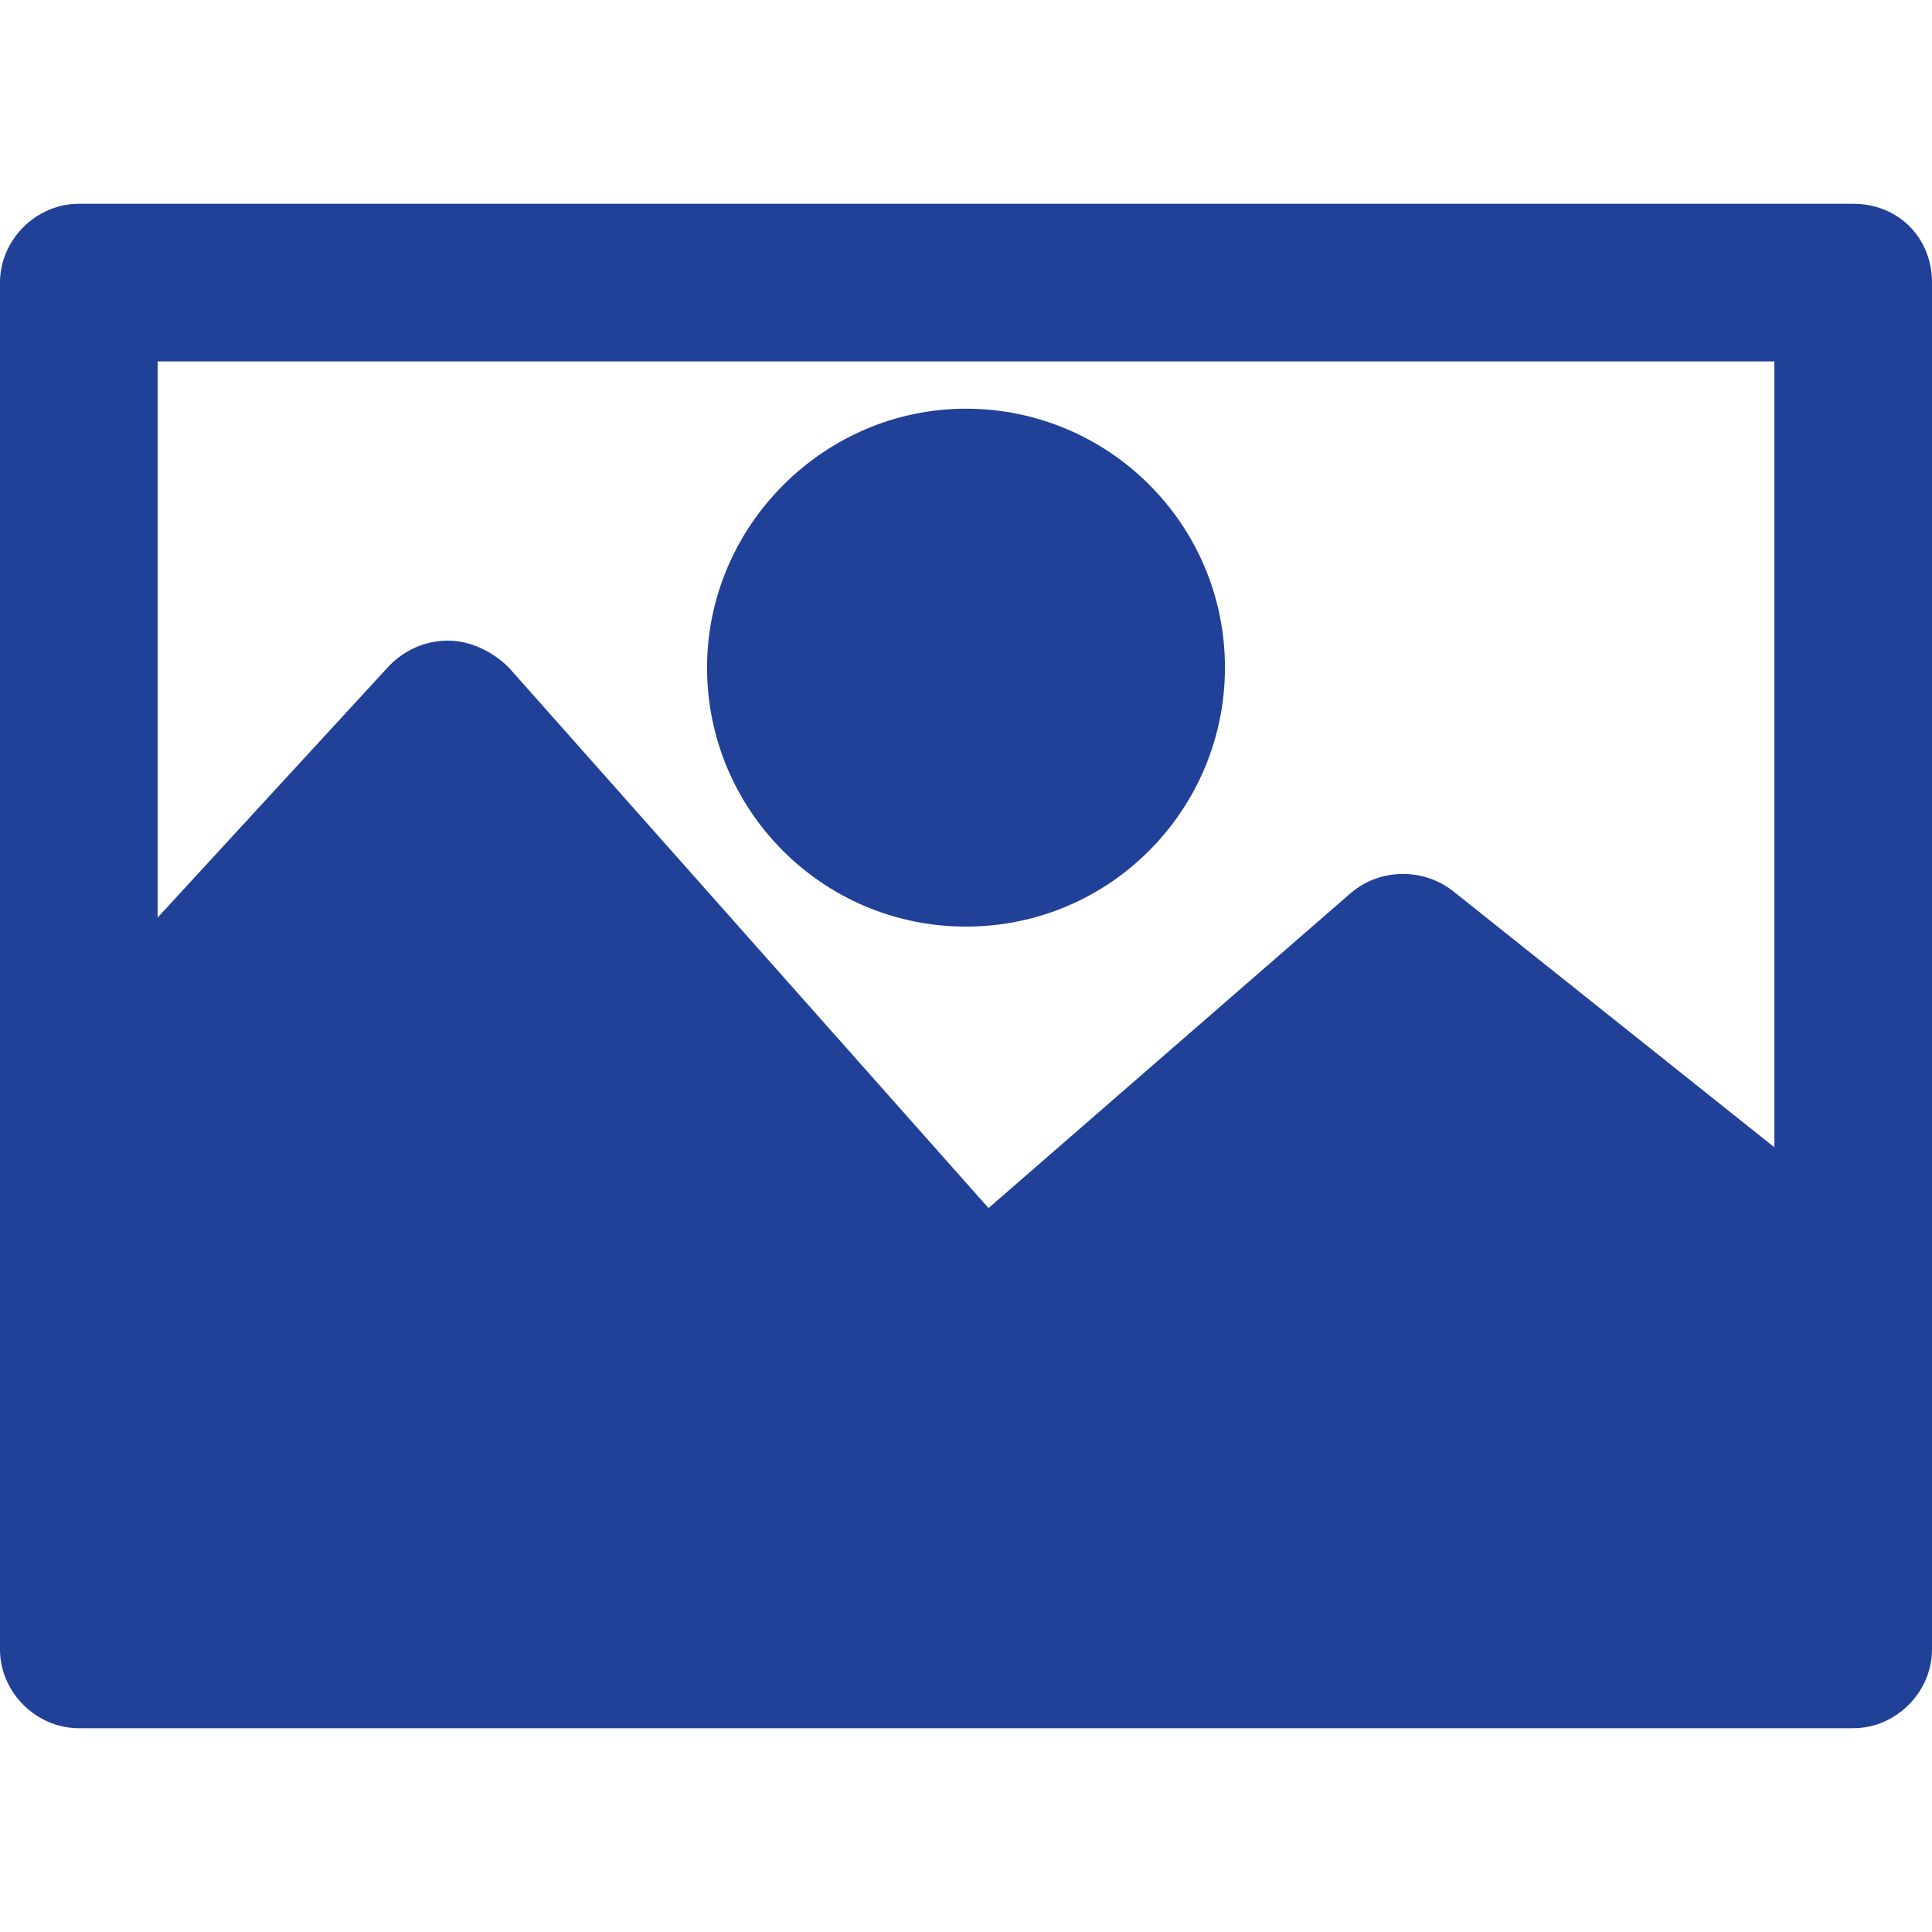 <?xml version="1.0" encoding="iso-8859-1"?>
<!-- Generator: Adobe Illustrator 19.0.0, SVG Export Plug-In . SVG Version: 6.00 Build 0)  -->
<svg xmlns="http://www.w3.org/2000/svg" xmlns:xlink="http://www.w3.org/1999/xlink" version="1.1" id="Capa_1" x="0px" y="0px" viewBox="0 0 439.296 439.296" style="enable-background:new 0 0 439.296 439.296;" xml:space="preserve" width="512px" height="512px">
<g>
	<g>
		<path d="M421.376,46.336H17.92C8.192,46.336,0,54.528,0,64.256V375.04c0,9.728,8.192,17.92,17.92,17.92h403.456    c9.728,0,17.92-8.192,17.92-17.92V64.256C439.296,54.016,431.616,46.336,421.376,46.336z M403.456,260.864l-73.216-58.368    c-6.656-5.12-16.384-5.12-23.04,0.512l-82.432,71.68l-109.056-122.88c-3.584-3.584-8.704-6.144-13.824-6.144    s-9.728,2.048-13.312,5.632L35.84,208.64V82.176h367.616V260.864z" fill="#214098"/>
	</g>
</g>
<g>
	<g>
		<path d="M219.648,92.928c-32.256,0-58.88,26.624-58.88,58.88c0,32.256,26.112,58.88,58.88,58.88s58.88-26.624,58.88-58.88    C278.528,119.04,251.904,92.928,219.648,92.928z" fill="#214098"/>
	</g>
</g>
<g>
</g>
<g>
</g>
<g>
</g>
<g>
</g>
<g>
</g>
<g>
</g>
<g>
</g>
<g>
</g>
<g>
</g>
<g>
</g>
<g>
</g>
<g>
</g>
<g>
</g>
<g>
</g>
<g>
</g>
</svg>
